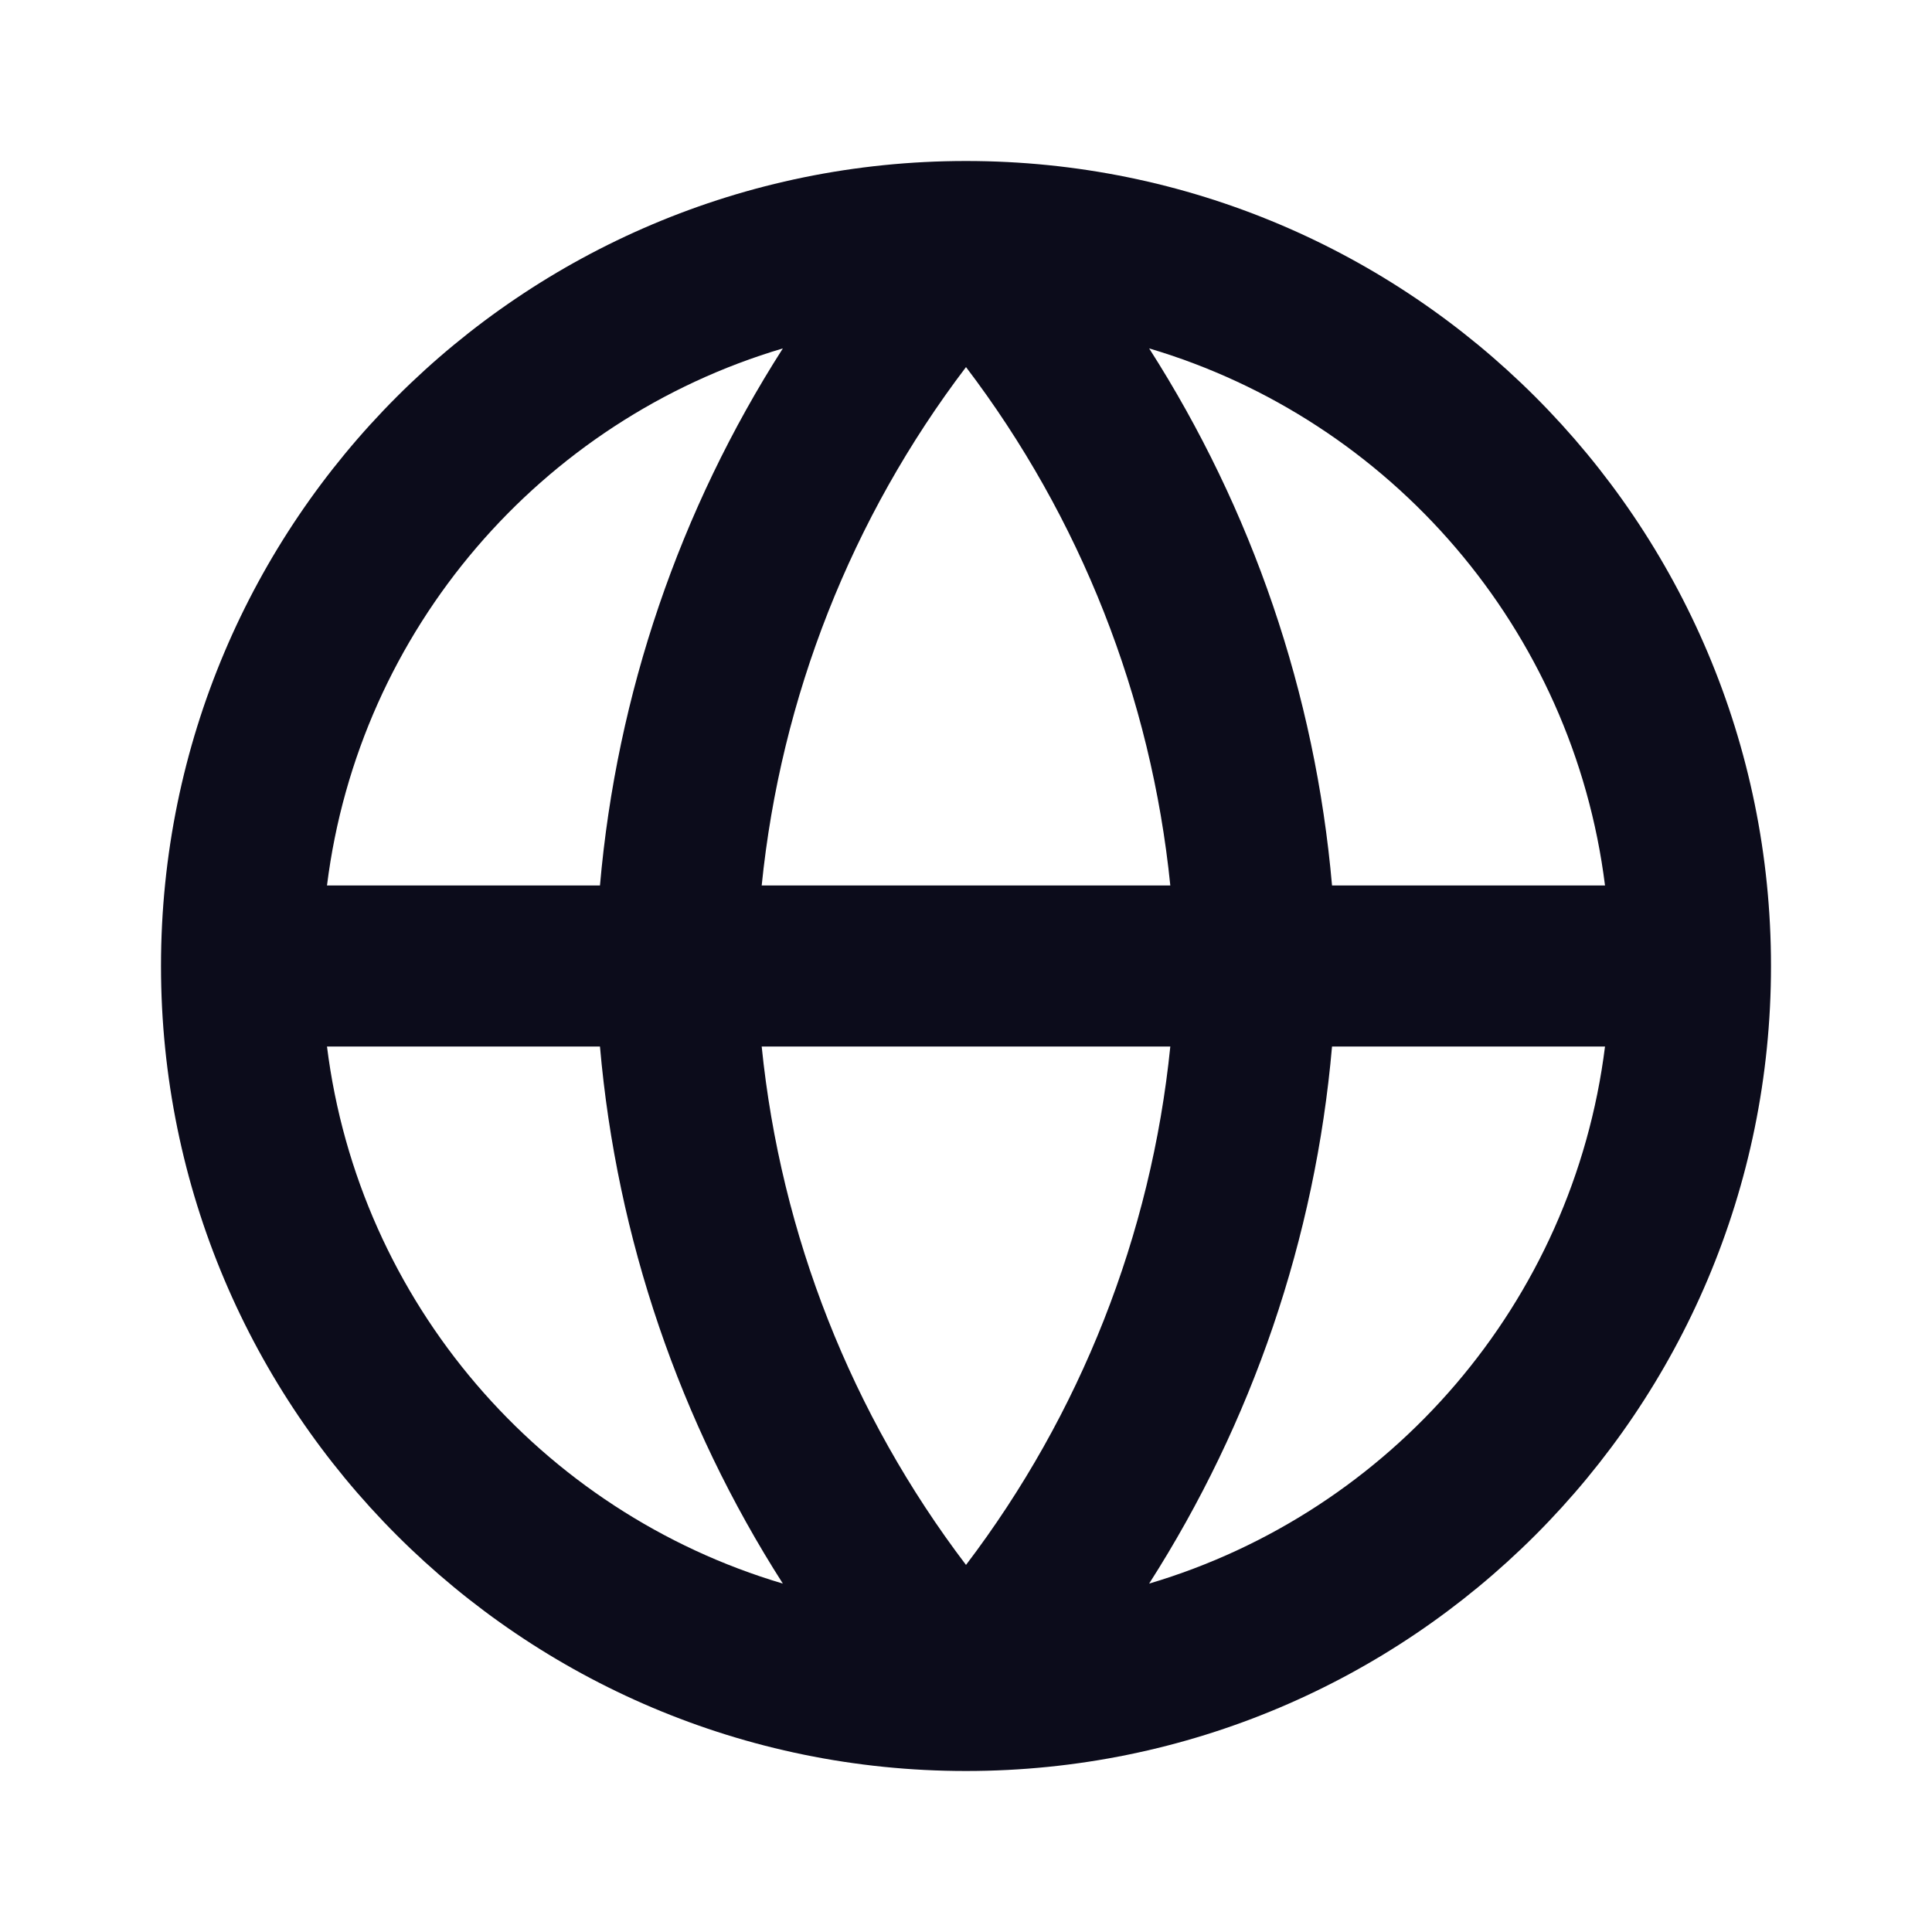 <svg width="24" height="24" viewBox="0 0 24 24" fill="none" xmlns="http://www.w3.org/2000/svg">
<path fill-rule="evenodd" clip-rule="evenodd" d="M4.062 11H7.453C7.661 8.618 8.444 6.33 9.725 4.328C6.724 5.217 4.459 7.818 4.062 11ZM12 4.56C10.578 6.431 9.699 8.66 9.462 11H14.538C14.301 8.66 13.422 6.431 12 4.56ZM14.538 13C14.301 15.34 13.422 17.569 12 19.44C10.578 17.569 9.699 15.34 9.462 13H14.538ZM7.453 13H4.062C4.459 16.182 6.724 18.783 9.725 19.672C8.444 17.67 7.661 15.382 7.453 13ZM14.275 19.672C15.556 17.67 16.339 15.382 16.547 13H19.938C19.541 16.182 17.276 18.783 14.275 19.672ZM19.938 11H16.547C16.339 8.618 15.556 6.33 14.275 4.328C17.276 5.217 19.541 7.818 19.938 11ZM2 12C2 6.477 6.477 2 12 2C17.523 2 22 6.477 22 12C22 17.523 17.523 22 12 22C6.477 22 2 17.523 2 12Z" fill="#0C0C1B"/>
</svg>
